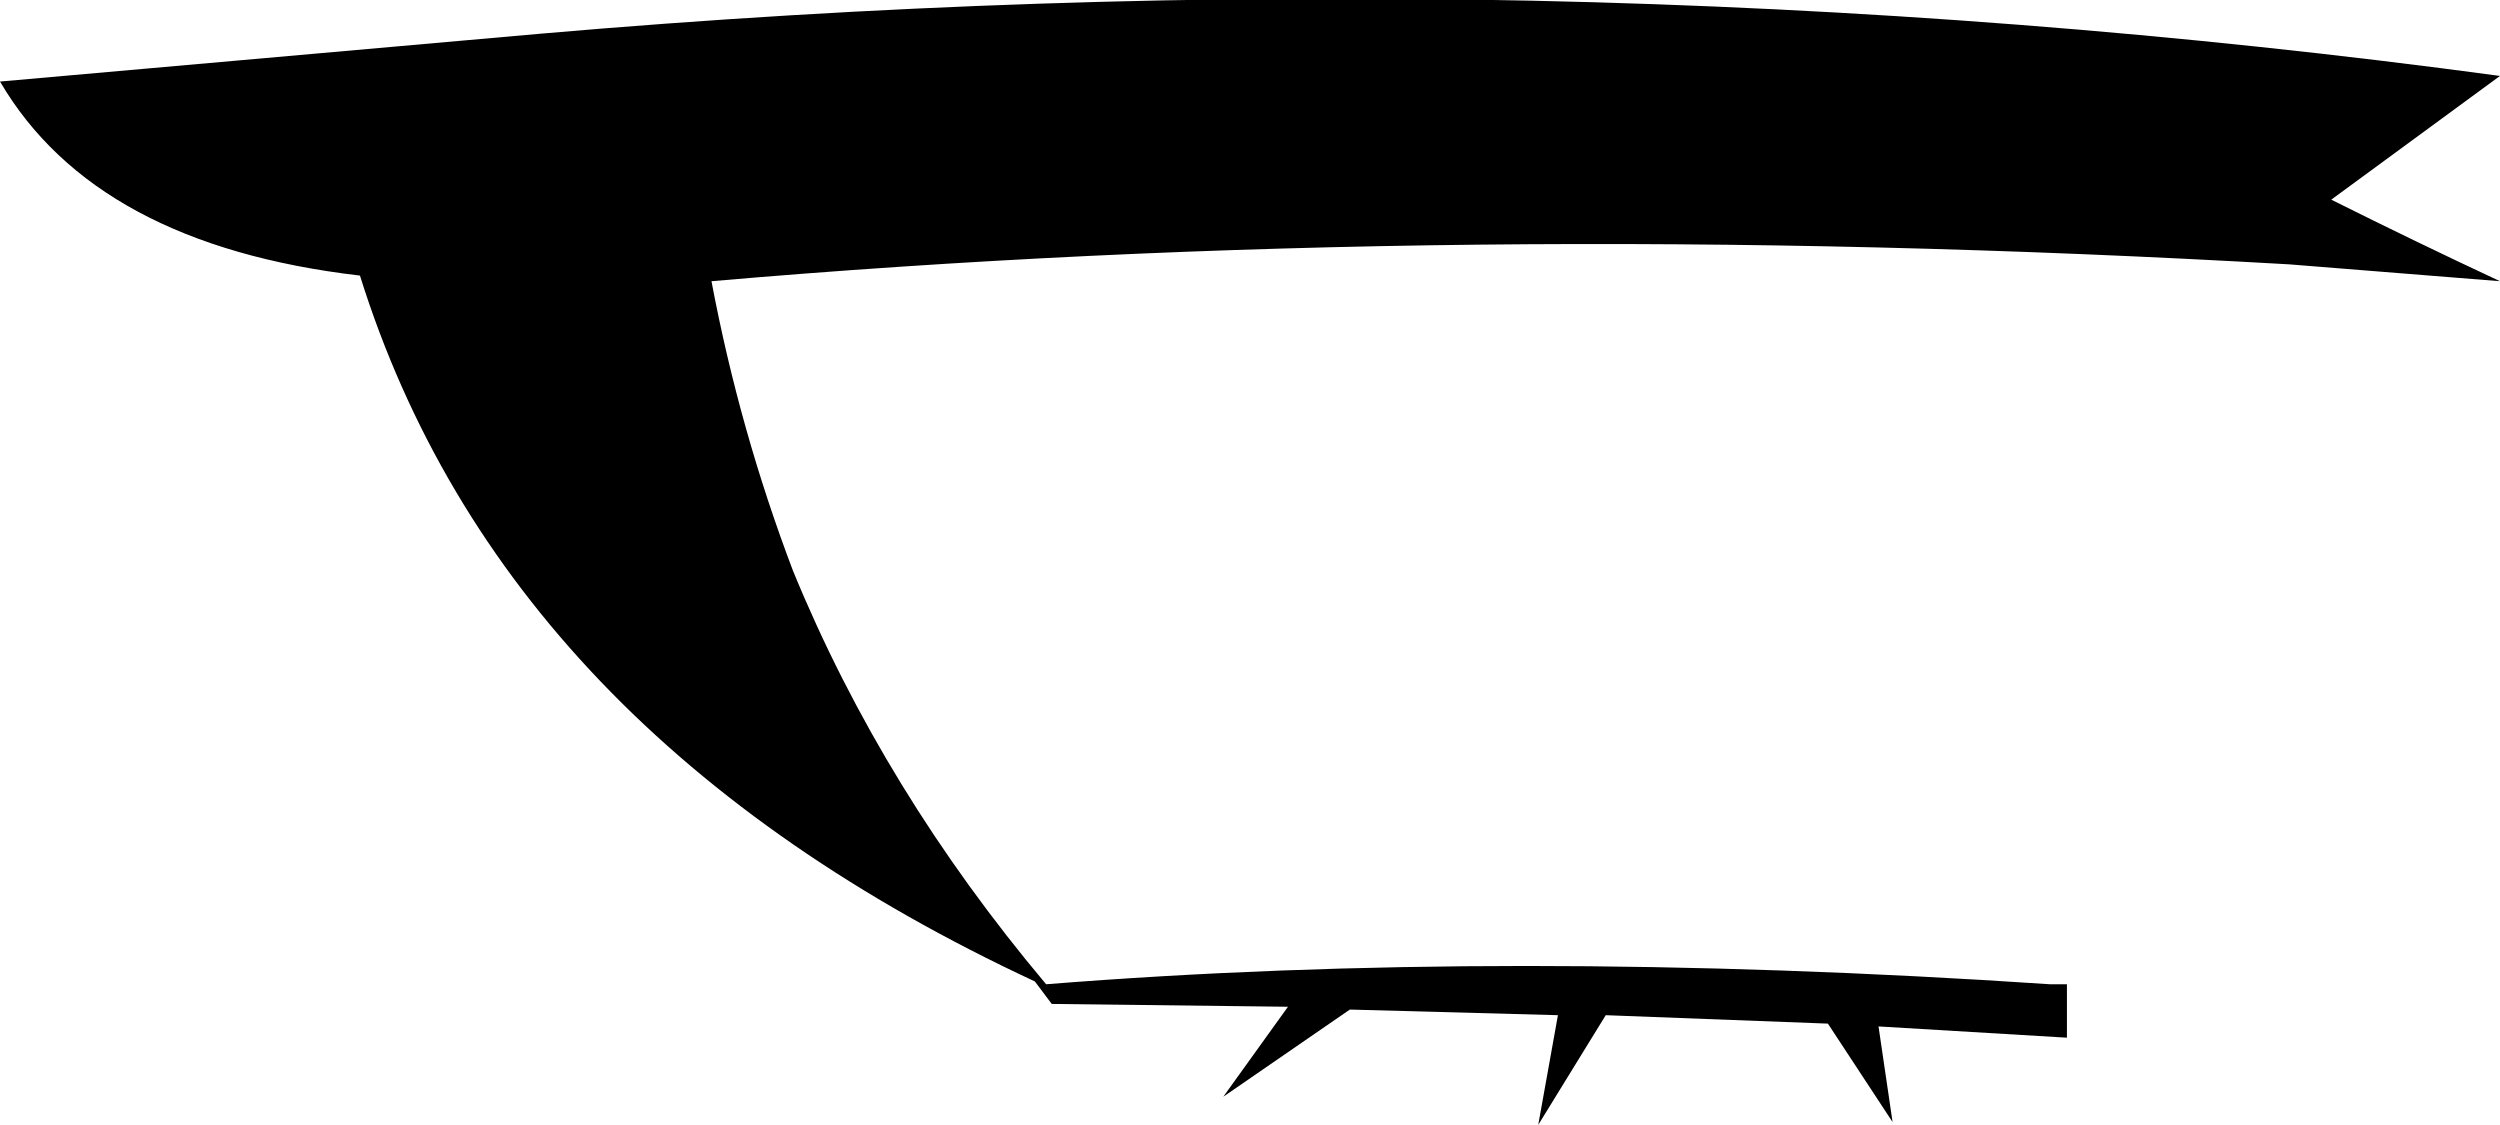 <?xml version="1.0" encoding="UTF-8" standalone="no"?>
<svg xmlns:xlink="http://www.w3.org/1999/xlink" height="20.0px" width="44.45px" xmlns="http://www.w3.org/2000/svg">
  <g transform="matrix(1.0, 0.0, 0.0, 1.0, 22.25, 10.0)">
    <path d="M-3.85 7.45 Q-13.3 3.05 -15.85 -5.1 -20.55 -5.65 -22.25 -8.55 L-12.65 -9.4 Q5.2 -10.95 22.2 -8.65 L19.2 -6.45 Q20.7 -5.7 22.2 -5.0 L18.45 -5.3 Q3.65 -6.15 -9.6 -5.0 -9.1 -2.35 -8.15 0.15 -6.55 4.05 -3.65 7.5 4.5 6.85 14.2 7.5 L14.5 7.5 14.5 8.45 11.15 8.25 11.4 9.95 10.25 8.2 6.3 8.05 5.1 10.0 5.45 8.05 1.75 7.95 -0.5 9.5 0.65 7.9 -3.55 7.85 -3.85 7.45" fill="#000000" fill-rule="evenodd" stroke="none"/>
  </g>
</svg>
